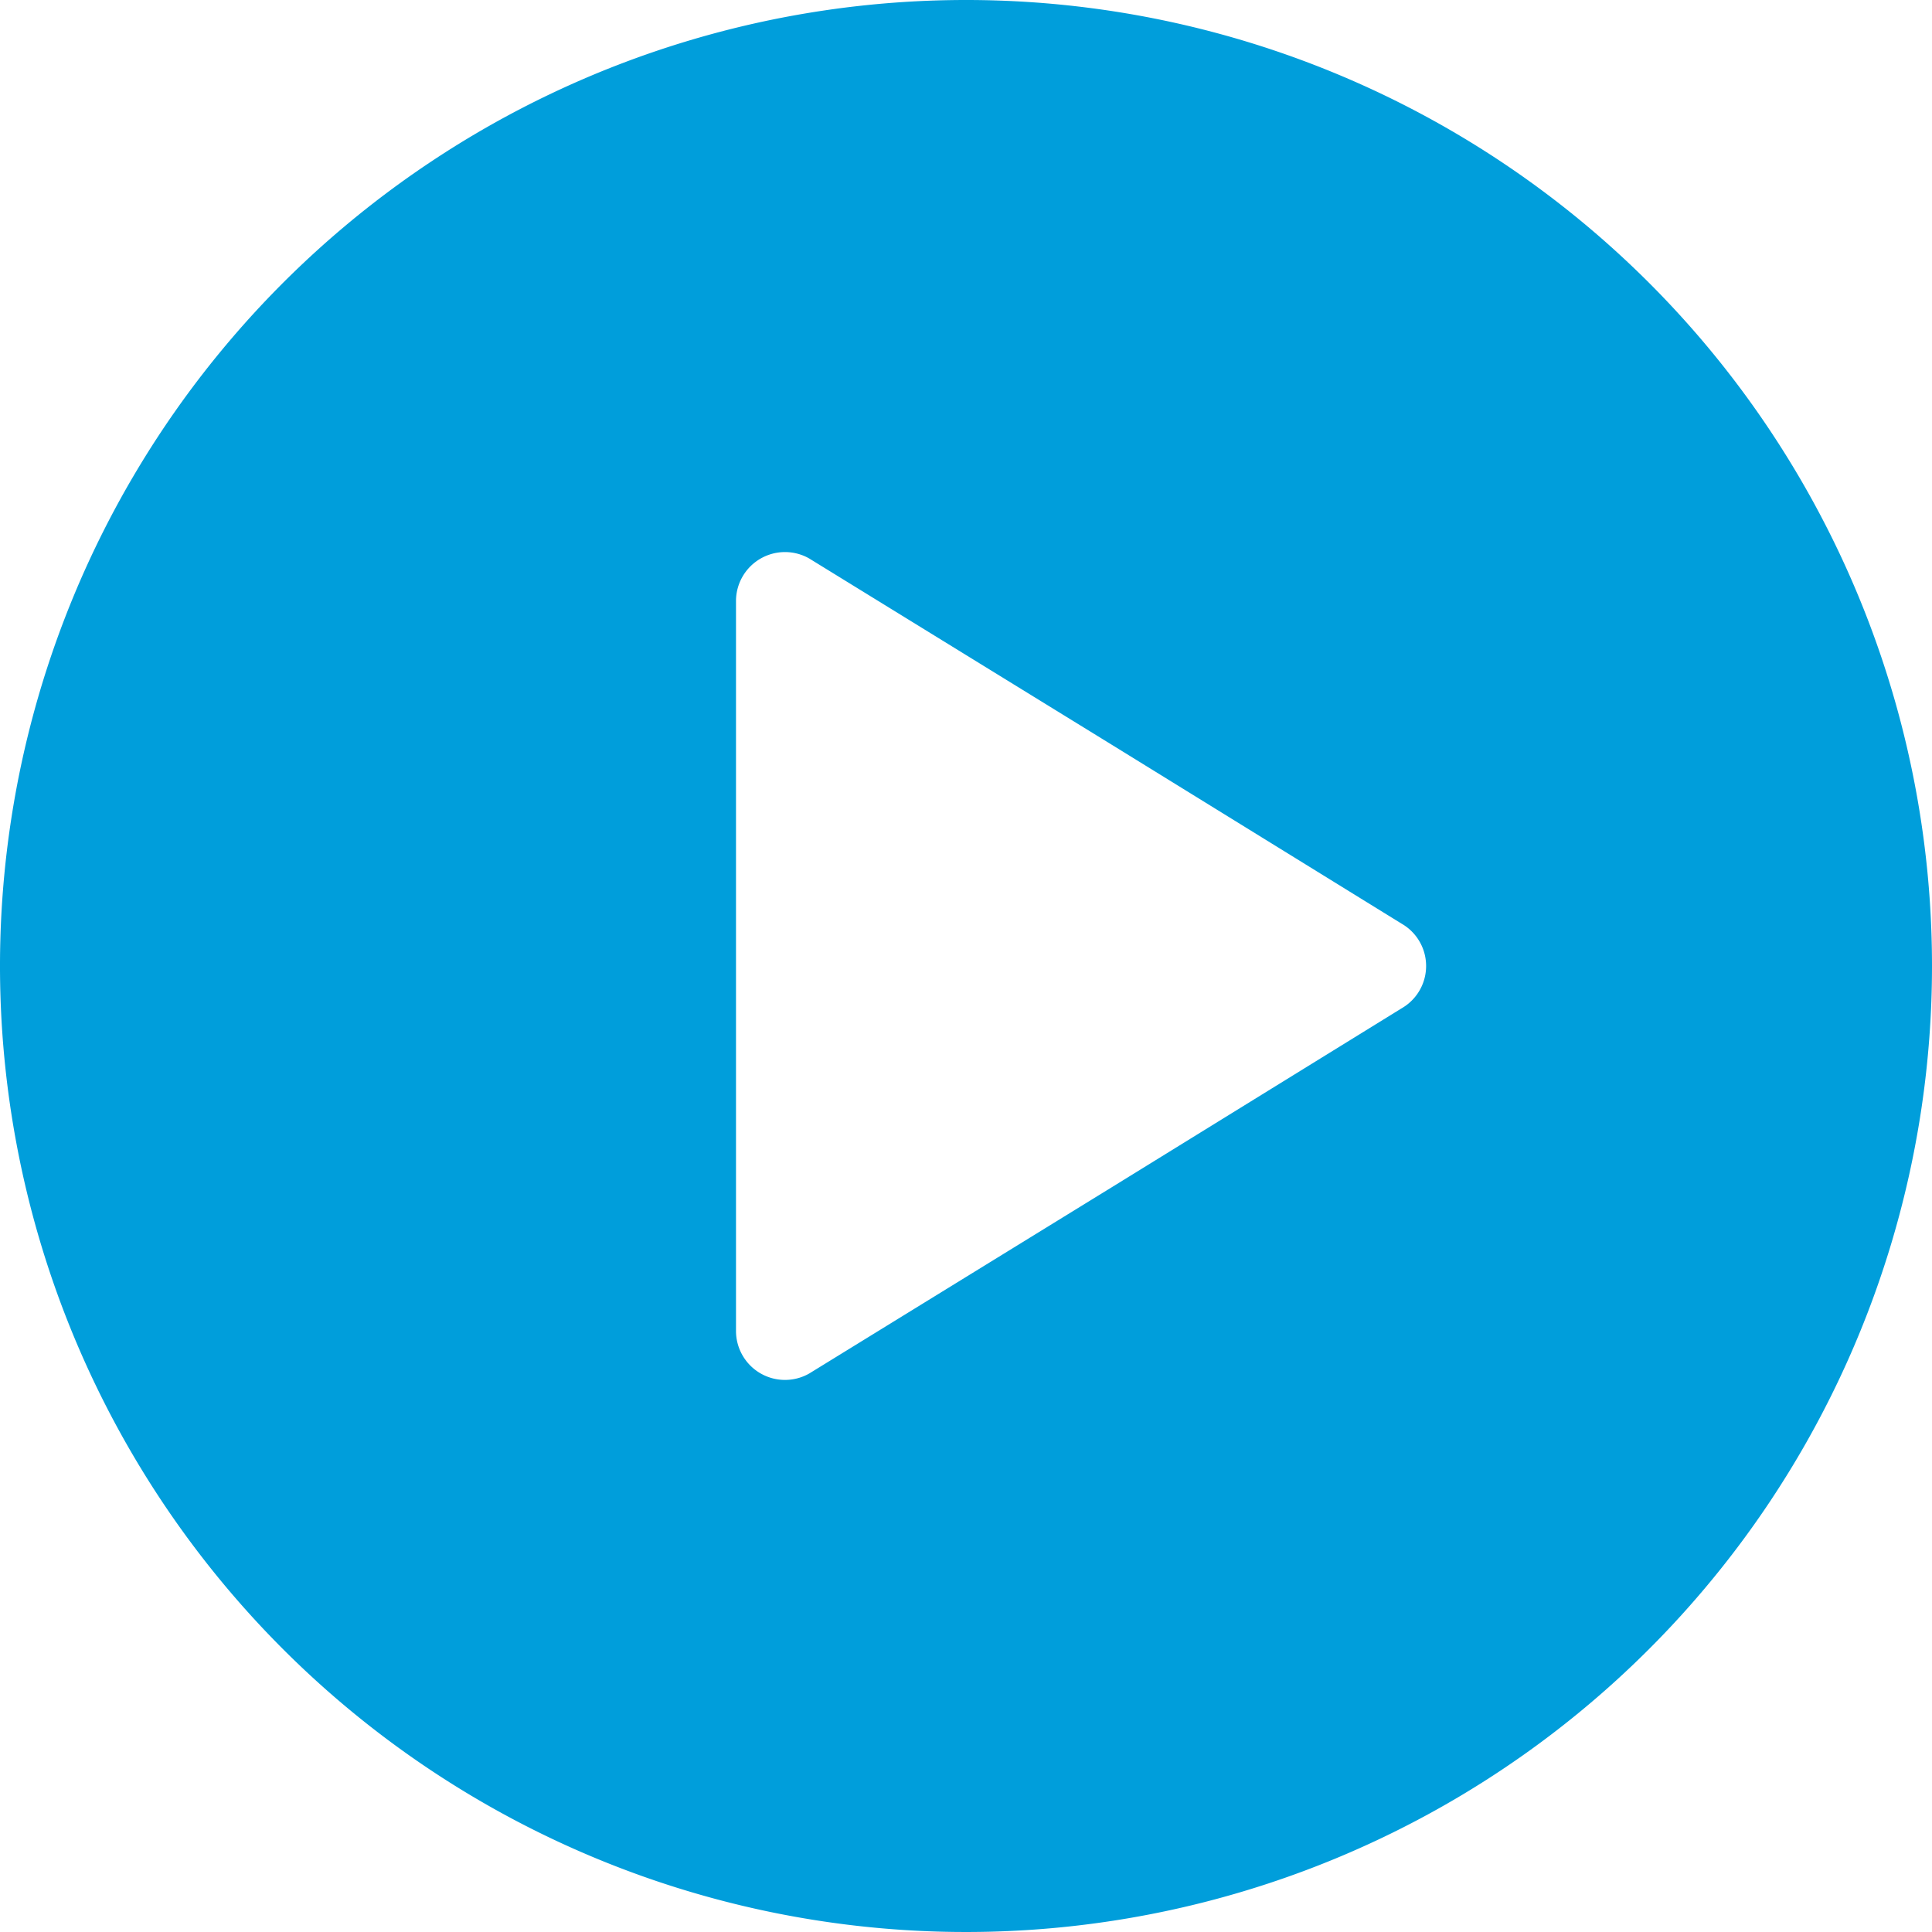 <svg xmlns="http://www.w3.org/2000/svg" viewBox="0 0 42 42"><defs><style>.cls-1{fill:#009edb;}</style></defs><title>Asset 774</title><g id="Layer_2" data-name="Layer 2"><g id="Icons"><path class="cls-1" d="M21,0A21,21,0,1,0,42,21,20.997,20.997,0,0,0,21,0Zm9.47,21.92L24.25,25.76l-6.66,4.1A1.065,1.065,0,0,1,16,28.94V13.06a1.065,1.065,0,0,1,1.59-.92L24.25,16.24l6.22,3.84A1.061,1.061,0,0,1,30.47,21.92Z"/></g></g></svg>